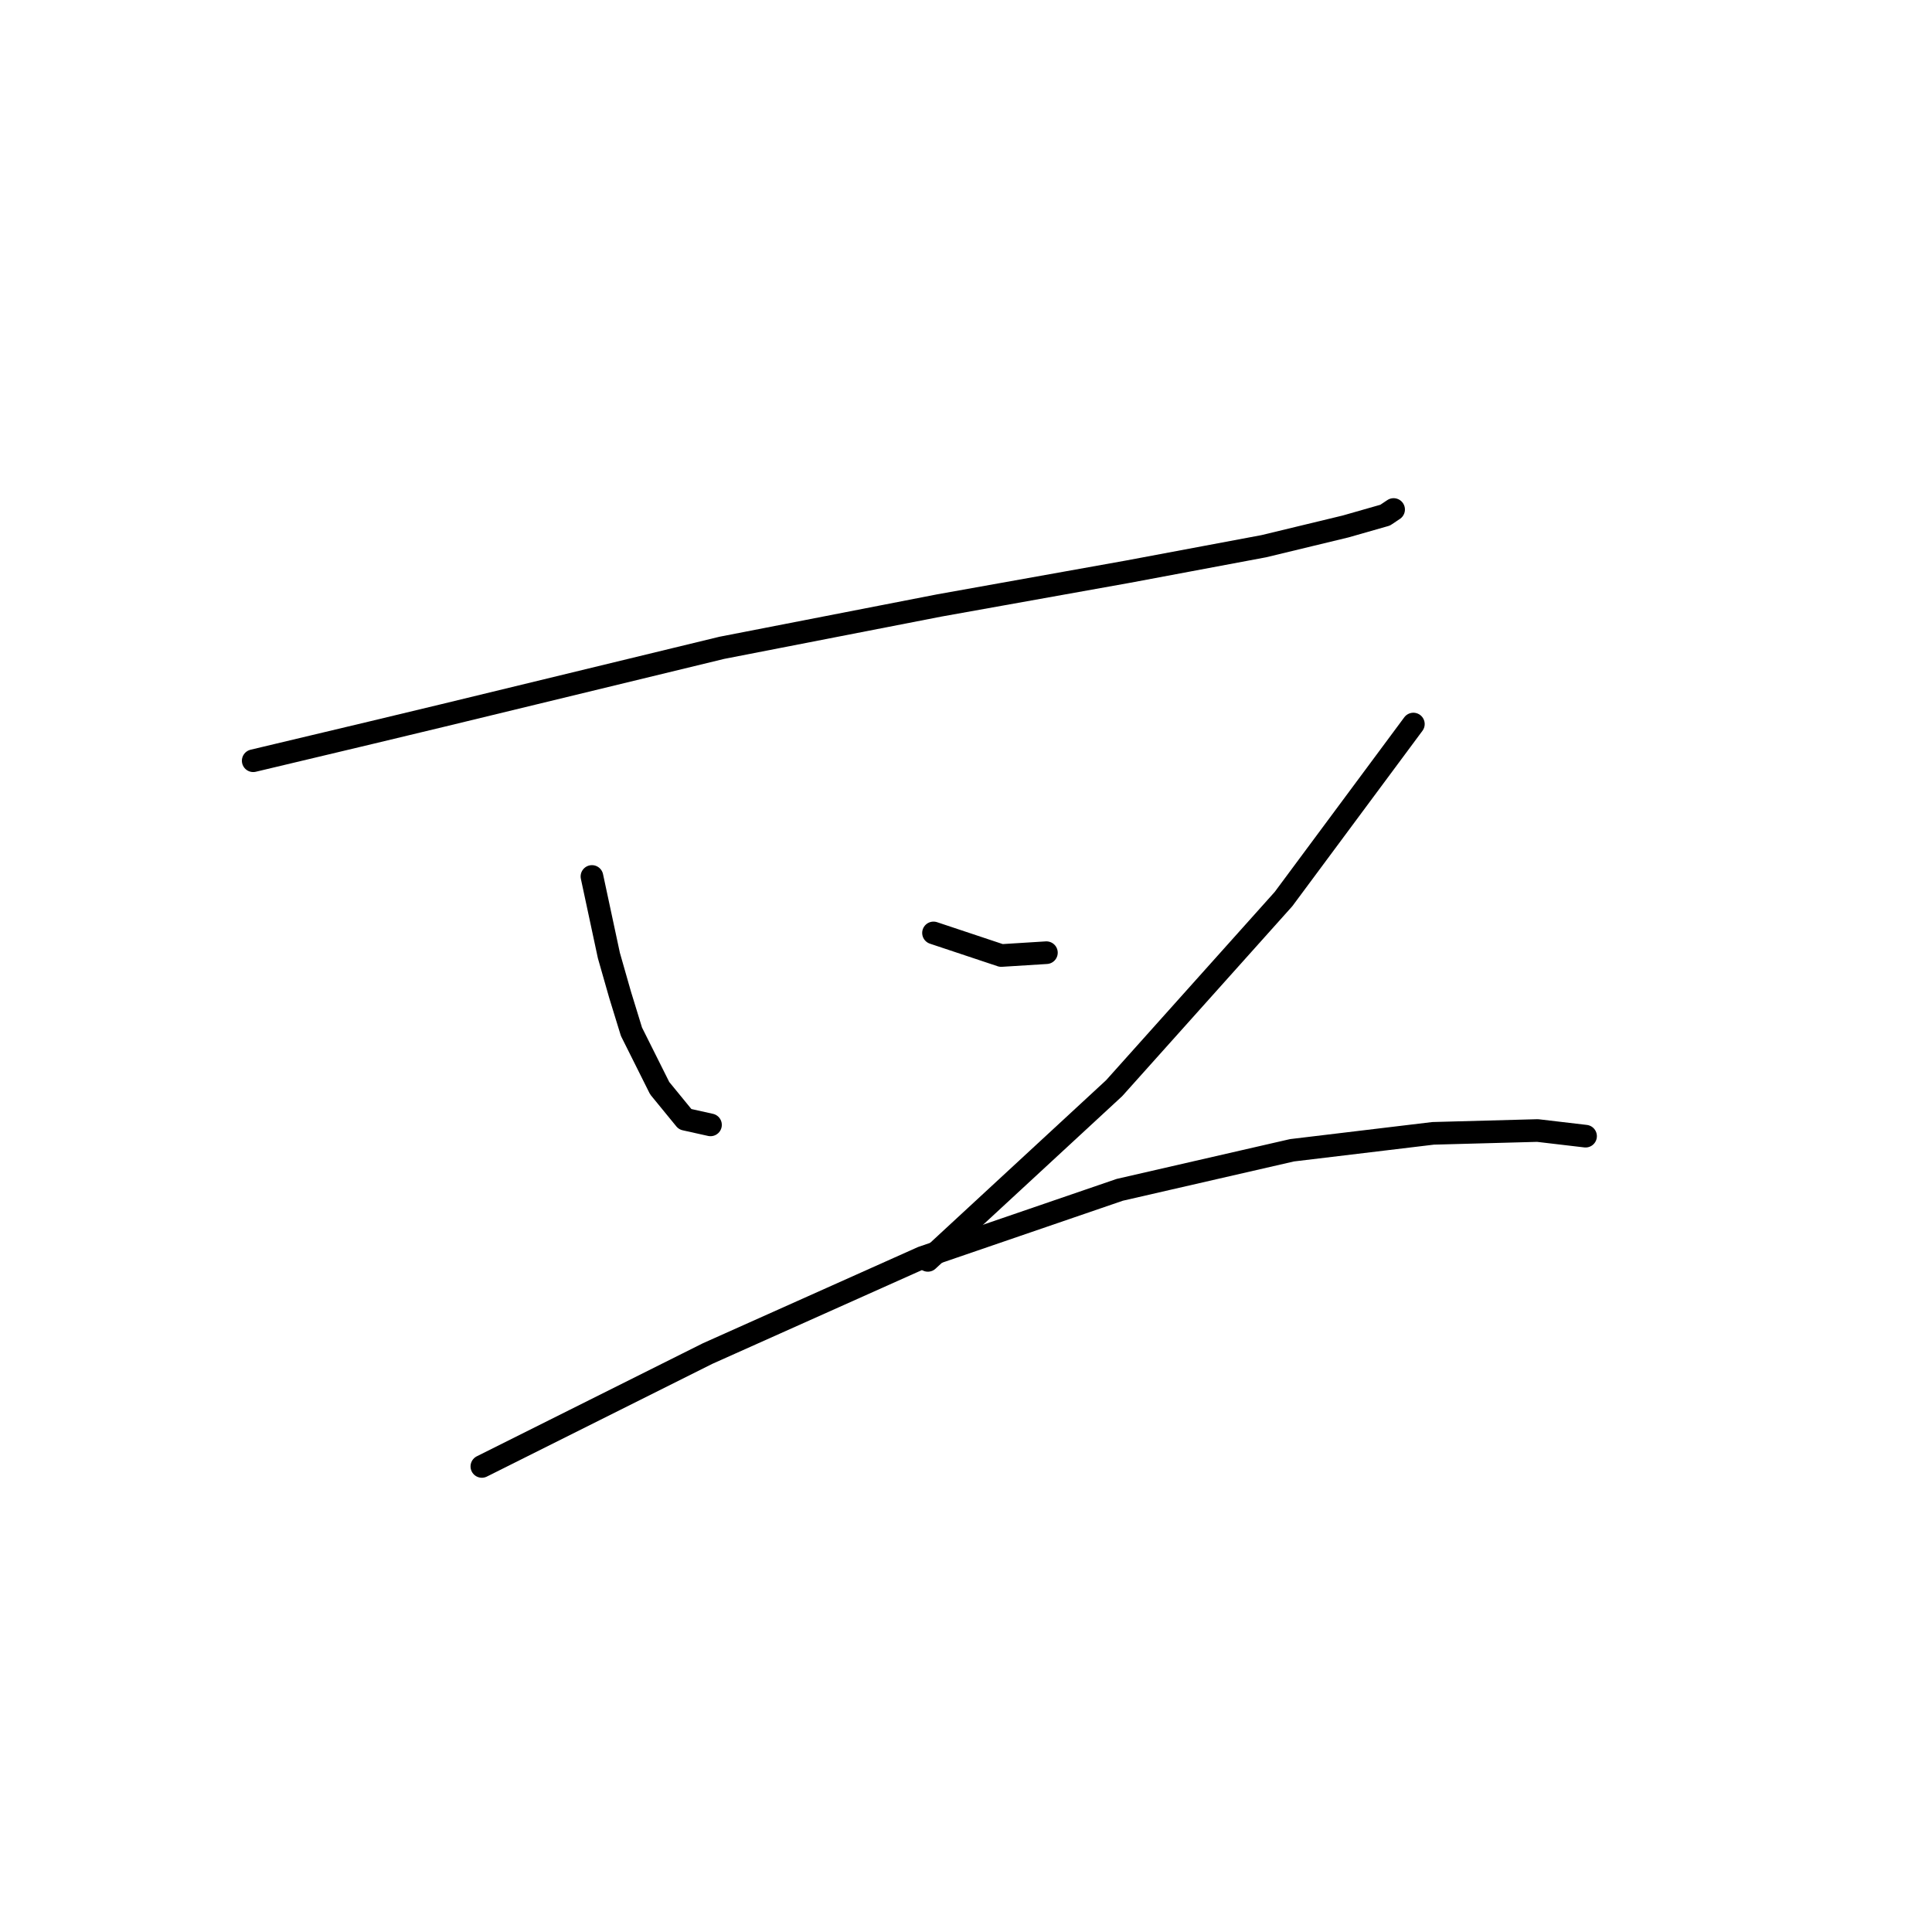 <?xml version="1.0" standalone="no"?>
    <svg width="256" height="256" xmlns="http://www.w3.org/2000/svg" version="1.1">
    <polyline stroke="black" stroke-width="3" stroke-linecap="round" fill="transparent" stroke-linejoin="round" points="33.552 100.802 41.407 98.932 49.262 97.062 58.612 94.818 95.641 85.841 124.442 80.23 149.502 75.742 167.455 72.376 178.302 69.758 183.539 68.262 184.661 67.513 184.661 67.513 " />
        <polyline stroke="black" stroke-width="3" stroke-linecap="round" fill="transparent" stroke-linejoin="round" points="78.436 116.137 79.558 121.374 80.68 126.61 82.176 131.847 83.672 136.709 87.413 144.19 90.779 148.304 94.145 149.052 94.145 149.052 " />
        <polyline stroke="black" stroke-width="3" stroke-linecap="round" fill="transparent" stroke-linejoin="round" points="123.694 123.618 128.182 125.114 132.67 126.61 138.655 126.236 138.655 126.236 " />
        <polyline stroke="black" stroke-width="3" stroke-linecap="round" fill="transparent" stroke-linejoin="round" points="187.279 95.94 178.676 107.535 170.073 119.13 147.632 144.19 122.946 167.006 122.946 167.006 " />
        <polyline stroke="black" stroke-width="3" stroke-linecap="round" fill="transparent" stroke-linejoin="round" points="63.849 194.31 78.81 186.829 93.771 179.349 122.198 166.632 148.38 157.655 171.196 152.418 189.897 150.174 203.736 149.8 210.095 150.548 210.095 150.548 " />
        </svg>